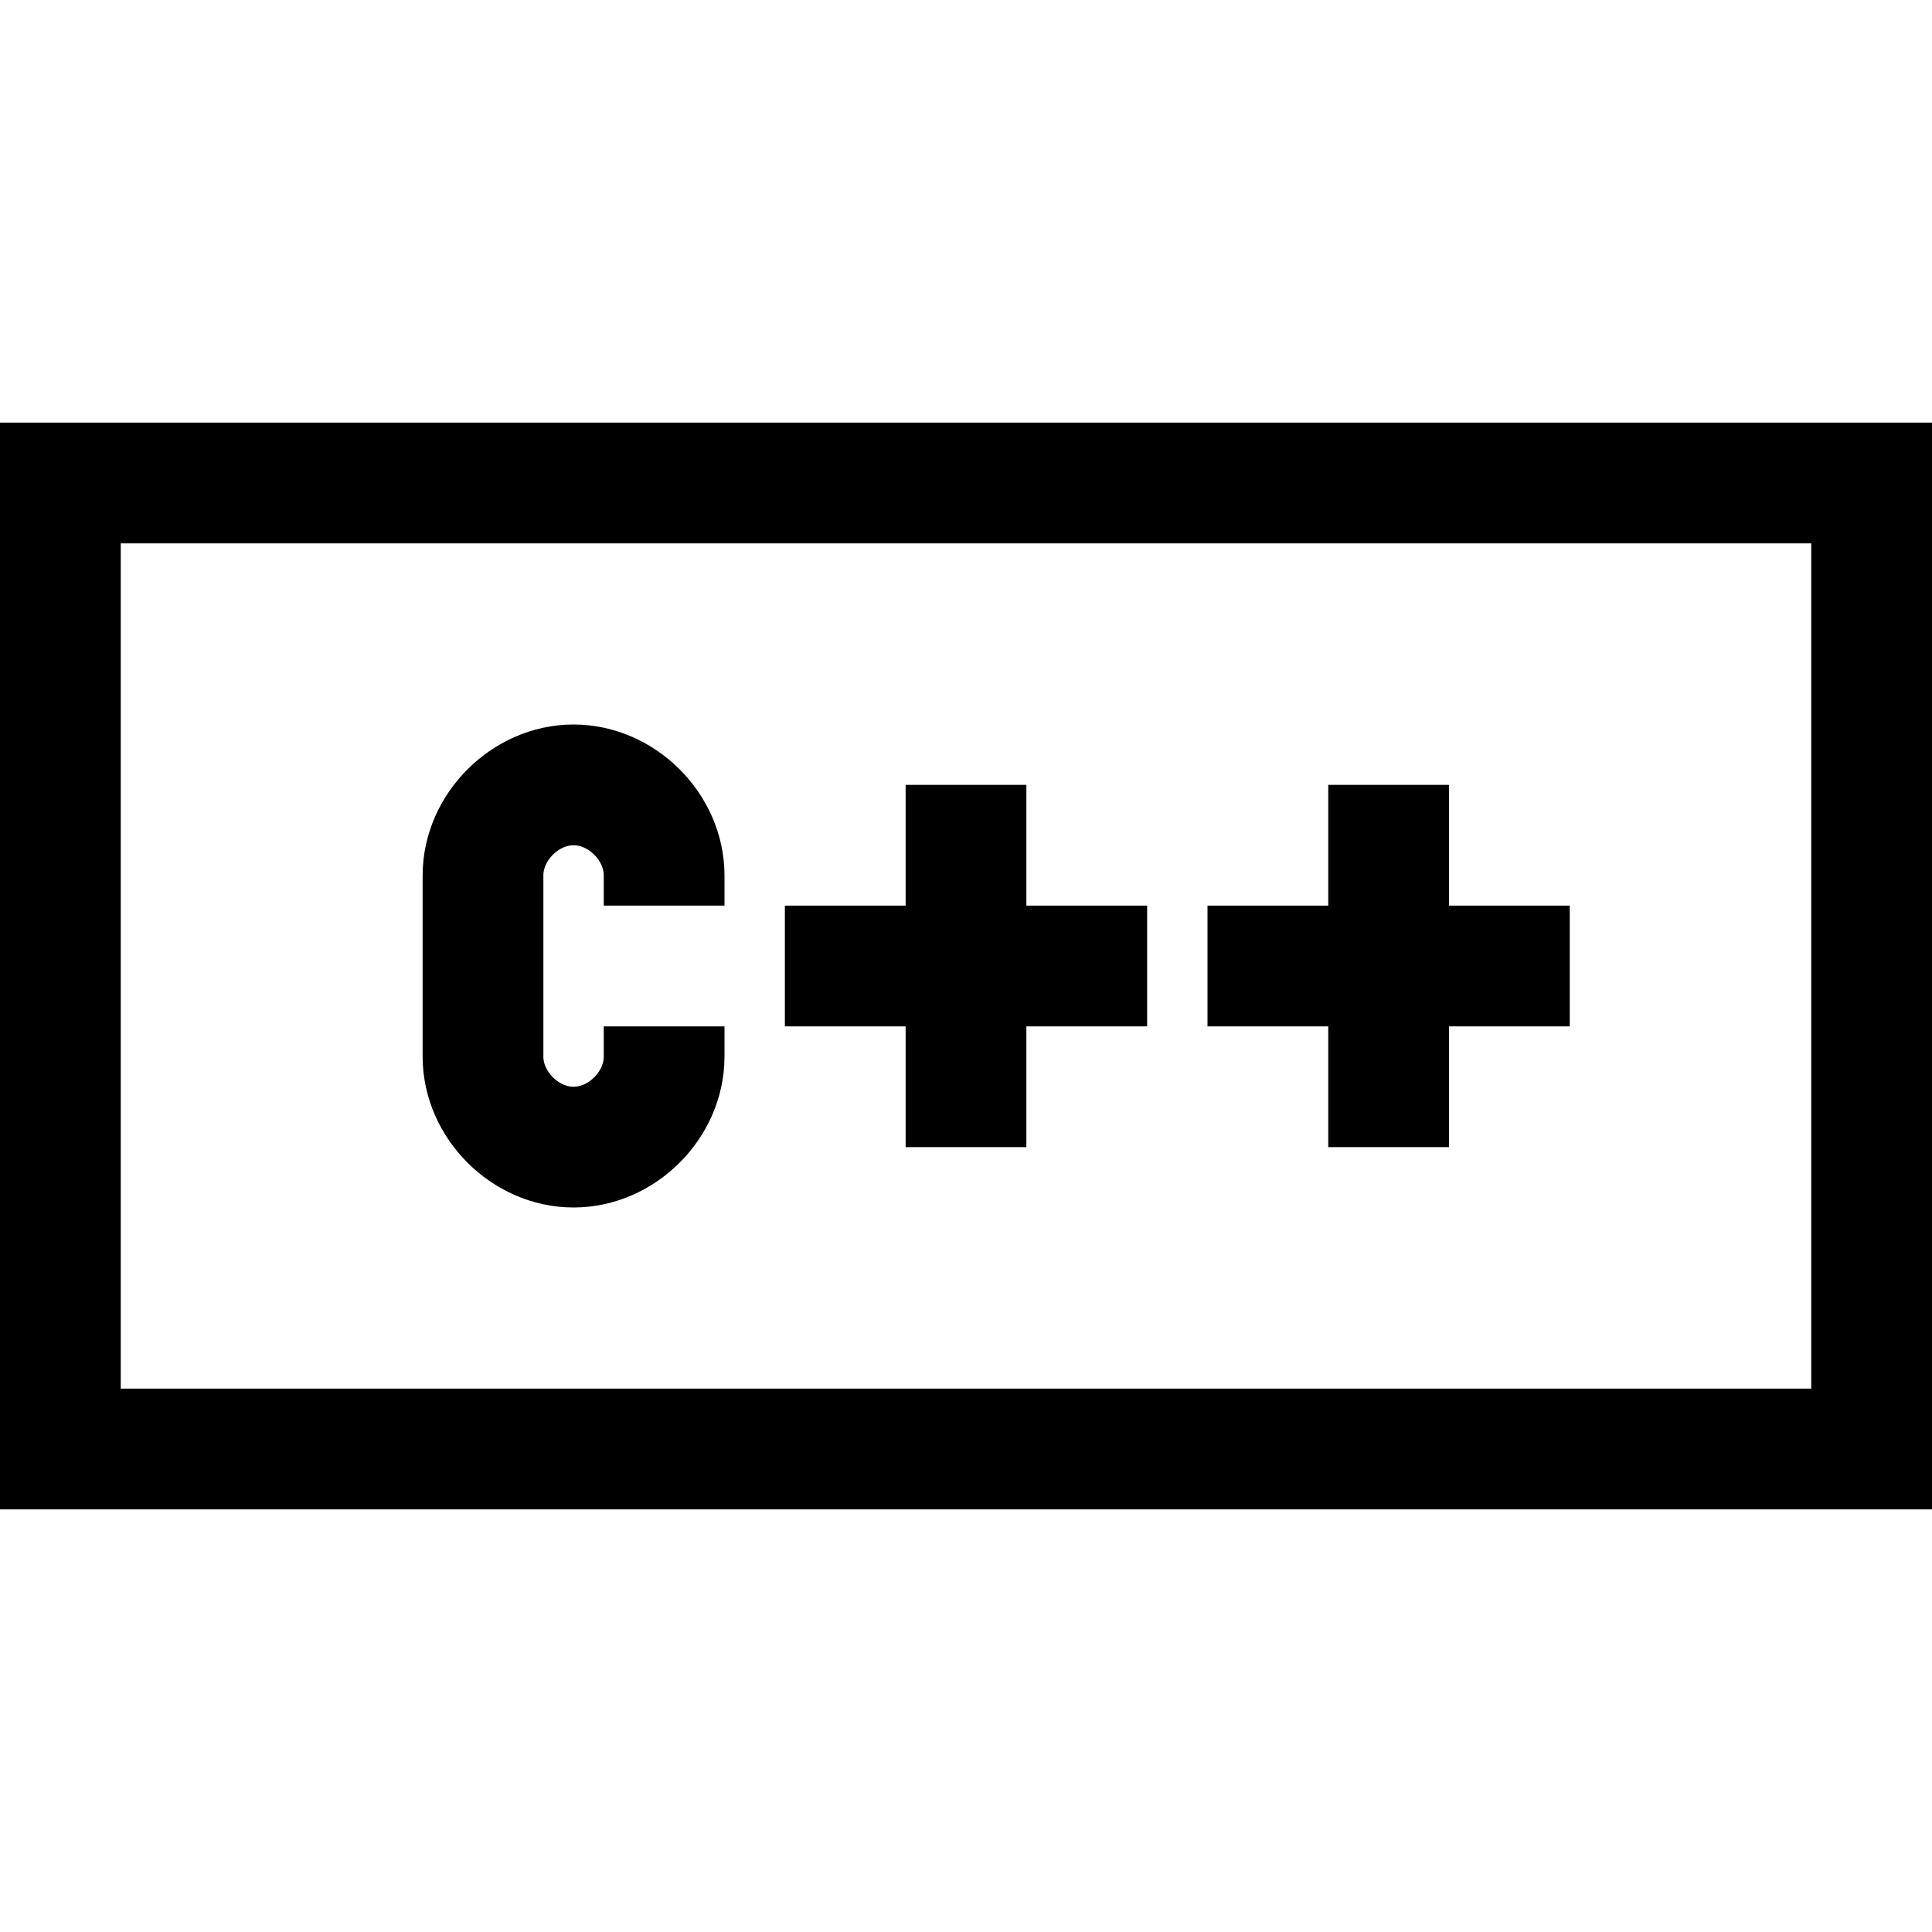 <?xml version="1.0" encoding="utf-8"?>
<!-- Generator: Adobe Illustrator 18.0.0, SVG Export Plug-In . SVG Version: 6.00 Build 0)  -->
<svg version="1.1" id="Layer_1" xmlns="http://www.w3.org/2000/svg" xmlns:xlink="http://www.w3.org/1999/xlink" x="0px" y="0px"
	 viewBox="0 0 32 32" enable-background="new 0 0 32 32" xml:space="preserve">
<rect x="1" y="8" fill="none" stroke="#000000" stroke-width="2" stroke-miterlimit="10" width="30" height="16"/>
<path fill="none" stroke="#000000" stroke-width="2" stroke-miterlimit="10" d="M11,17v0.5c0,0.8-0.7,1.5-1.5,1.5h0
	C8.7,19,8,18.3,8,17.5v-3C8,13.7,8.7,13,9.5,13h0c0.8,0,1.5,0.7,1.5,1.5V15"/>
<line fill="none" stroke="#000000" stroke-width="2" stroke-miterlimit="10" x1="16" y1="13" x2="16" y2="19"/>
<line fill="none" stroke="#000000" stroke-width="2" stroke-miterlimit="10" x1="19" y1="16" x2="13" y2="16"/>
<line fill="none" stroke="#000000" stroke-width="2" stroke-miterlimit="10" x1="23" y1="13" x2="23" y2="19"/>
<line fill="none" stroke="#000000" stroke-width="2" stroke-miterlimit="10" x1="26" y1="16" x2="20" y2="16"/>
</svg>
